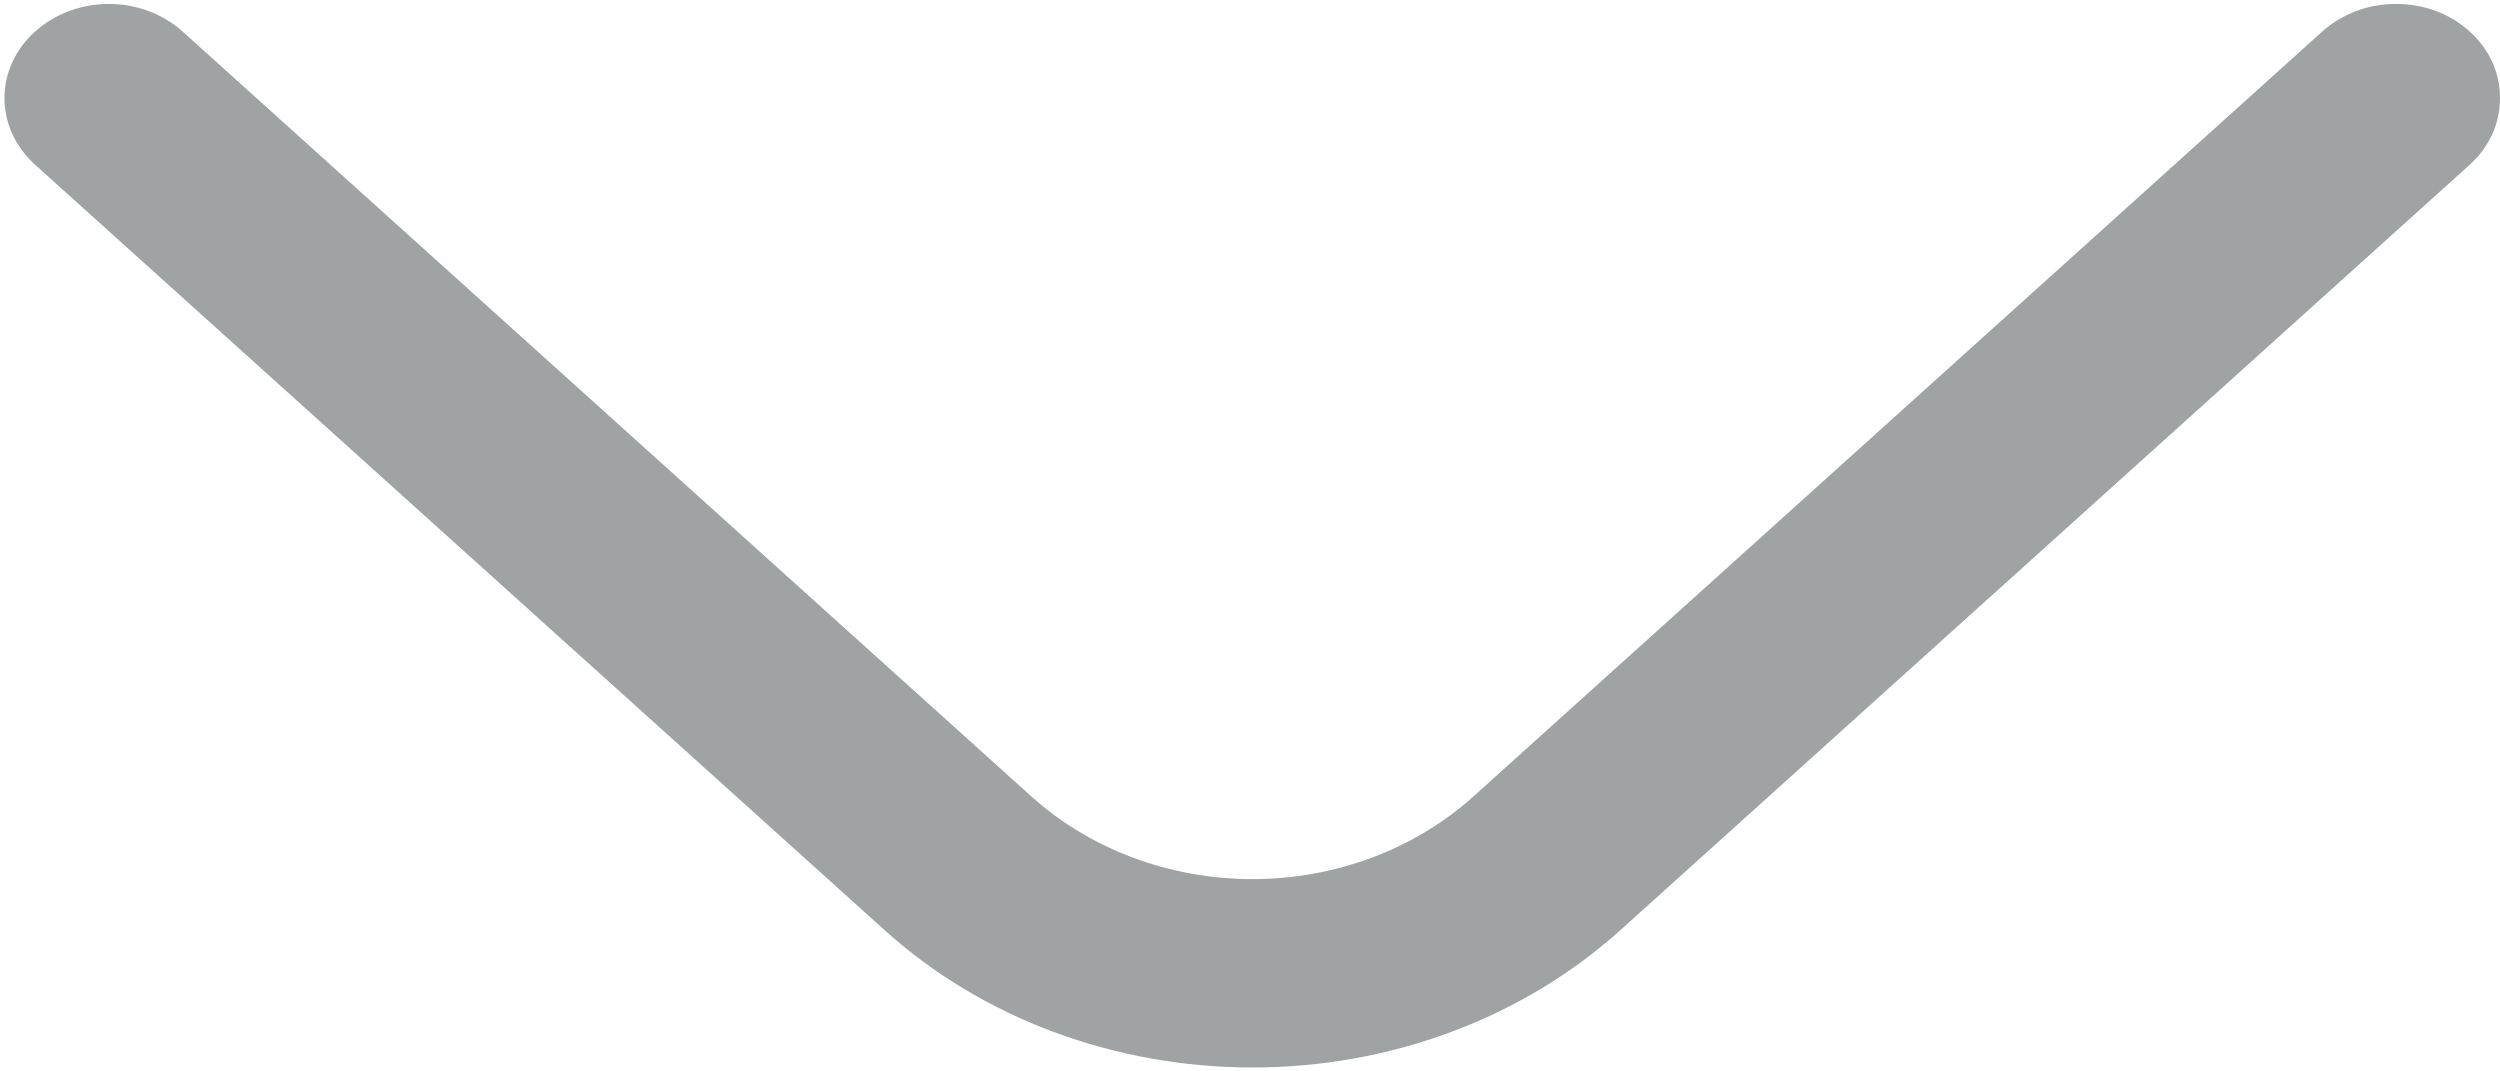 <svg width="14" height="6" viewBox="0 0 14 6" fill="none" xmlns="http://www.w3.org/2000/svg">
<g clip-path="url(#clip0_0_2473)">
<path d="M14 0.549C14 0.48 13.986 0.412 13.957 0.348C13.928 0.284 13.885 0.226 13.831 0.177C13.777 0.128 13.713 0.089 13.642 0.062C13.571 0.035 13.495 0.022 13.418 0.022C13.341 0.022 13.265 0.035 13.194 0.062C13.123 0.089 13.059 0.128 13.004 0.177L8.248 4.463C7.92 4.757 7.476 4.923 7.014 4.923C6.551 4.923 6.107 4.757 5.779 4.463L1.023 0.177C0.913 0.078 0.765 0.022 0.609 0.022C0.454 0.022 0.306 0.078 0.196 0.177C0.086 0.276 0.025 0.409 0.025 0.549C0.025 0.689 0.086 0.823 0.196 0.922L4.953 5.208C5.223 5.452 5.544 5.646 5.898 5.778C6.252 5.91 6.631 5.978 7.014 5.978C7.397 5.978 7.776 5.91 8.129 5.778C8.483 5.646 8.804 5.452 9.075 5.208L13.831 0.922C13.885 0.873 13.928 0.814 13.957 0.751C13.986 0.687 14 0.618 14 0.549Z" fill="#A0A3A3"/>
</g>
<defs>
<clipPath id="clip0_0_2473">
<rect width="6" height="14" fill="white" transform="matrix(0 1 1 0 0 0)"/>
</clipPath>
</defs>
</svg>
